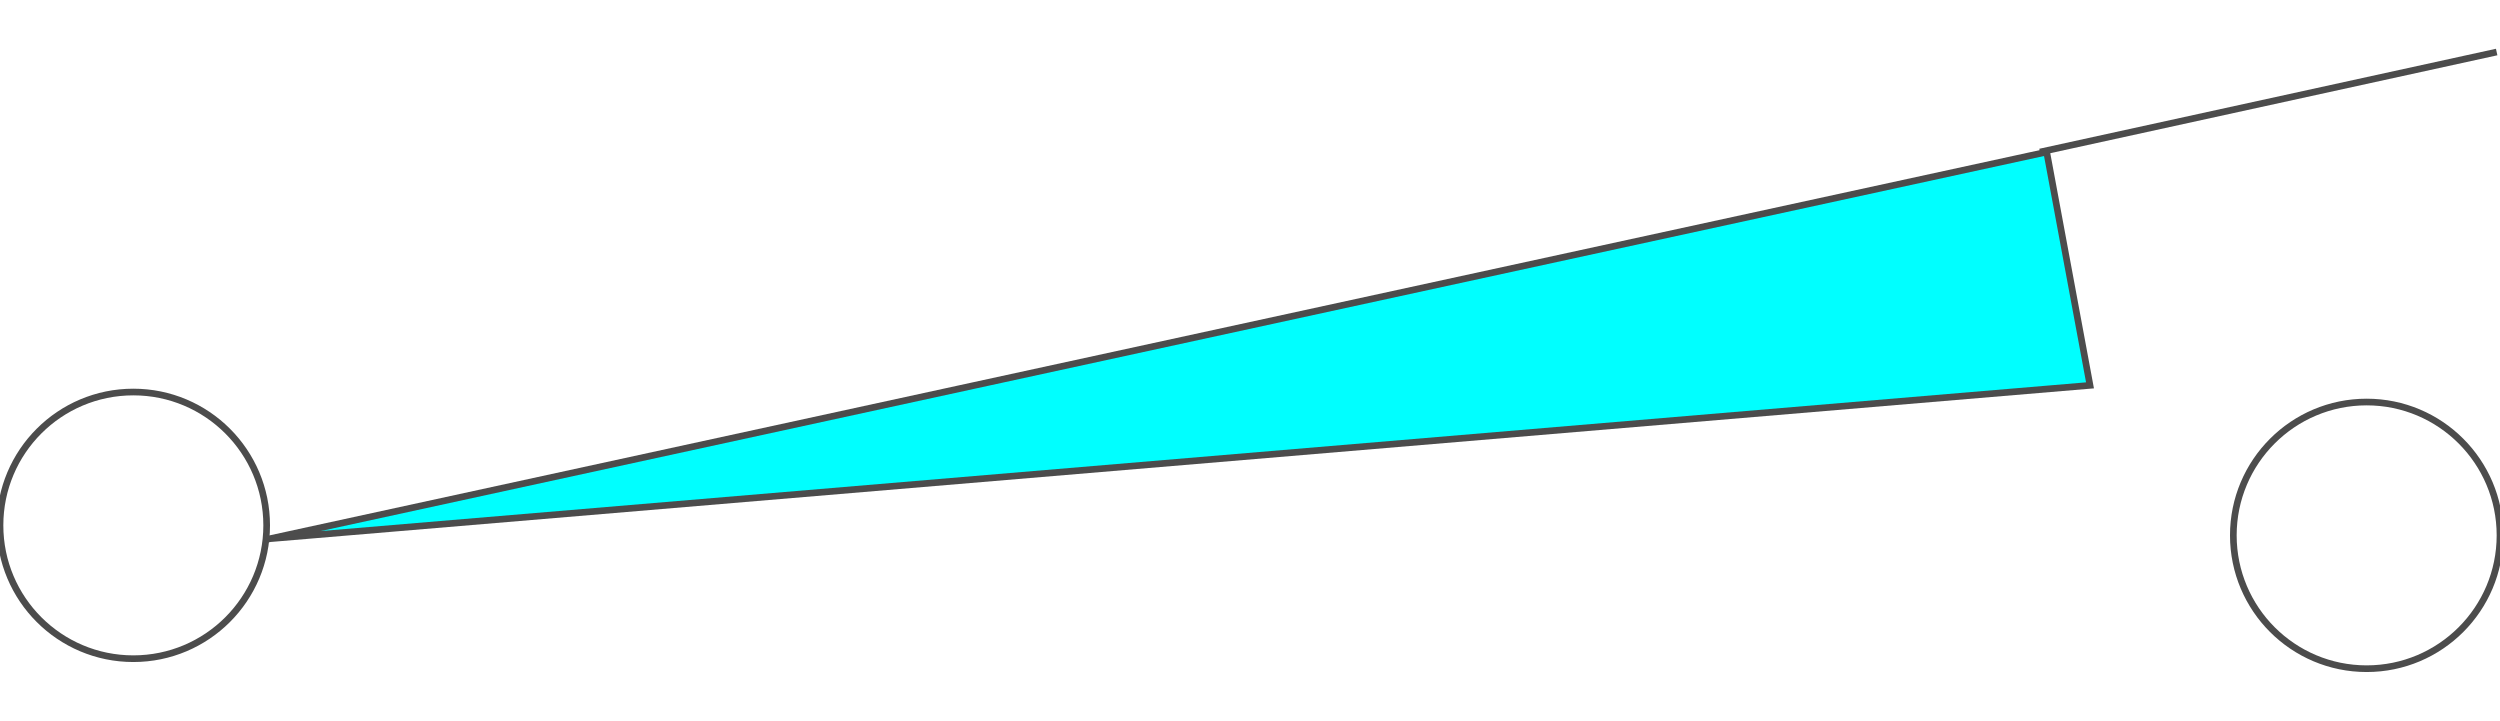 <!DOCTYPE svg PUBLIC "-//W3C//DTD SVG 20000303 Stylable//EN" "http://www.w3.org/TR/2000/03/WD-SVG-20000303/DTD/svg-20000303-stylable.dtd"><svg xmlns="http://www.w3.org/2000/svg" width="999px" height="288px" viewBox="0 0 750 185"><circle style="fill:none;stroke:#4c4c4c;stroke-width:2" cx="40" cy="142" r="40" /><path style="fill:none;stroke:#4c4c4c;stroke-width:2" d="M612,30 l137,-30" /><circle style="fill:none;stroke:#4c4c4c;stroke-width:2" cx="710" cy="145" r="40" /><path style="fill:#0ff;stroke:#4c4c4c;stroke-width:2" d="M81,146 l533,-116 13,70 -546,46z" /></svg>